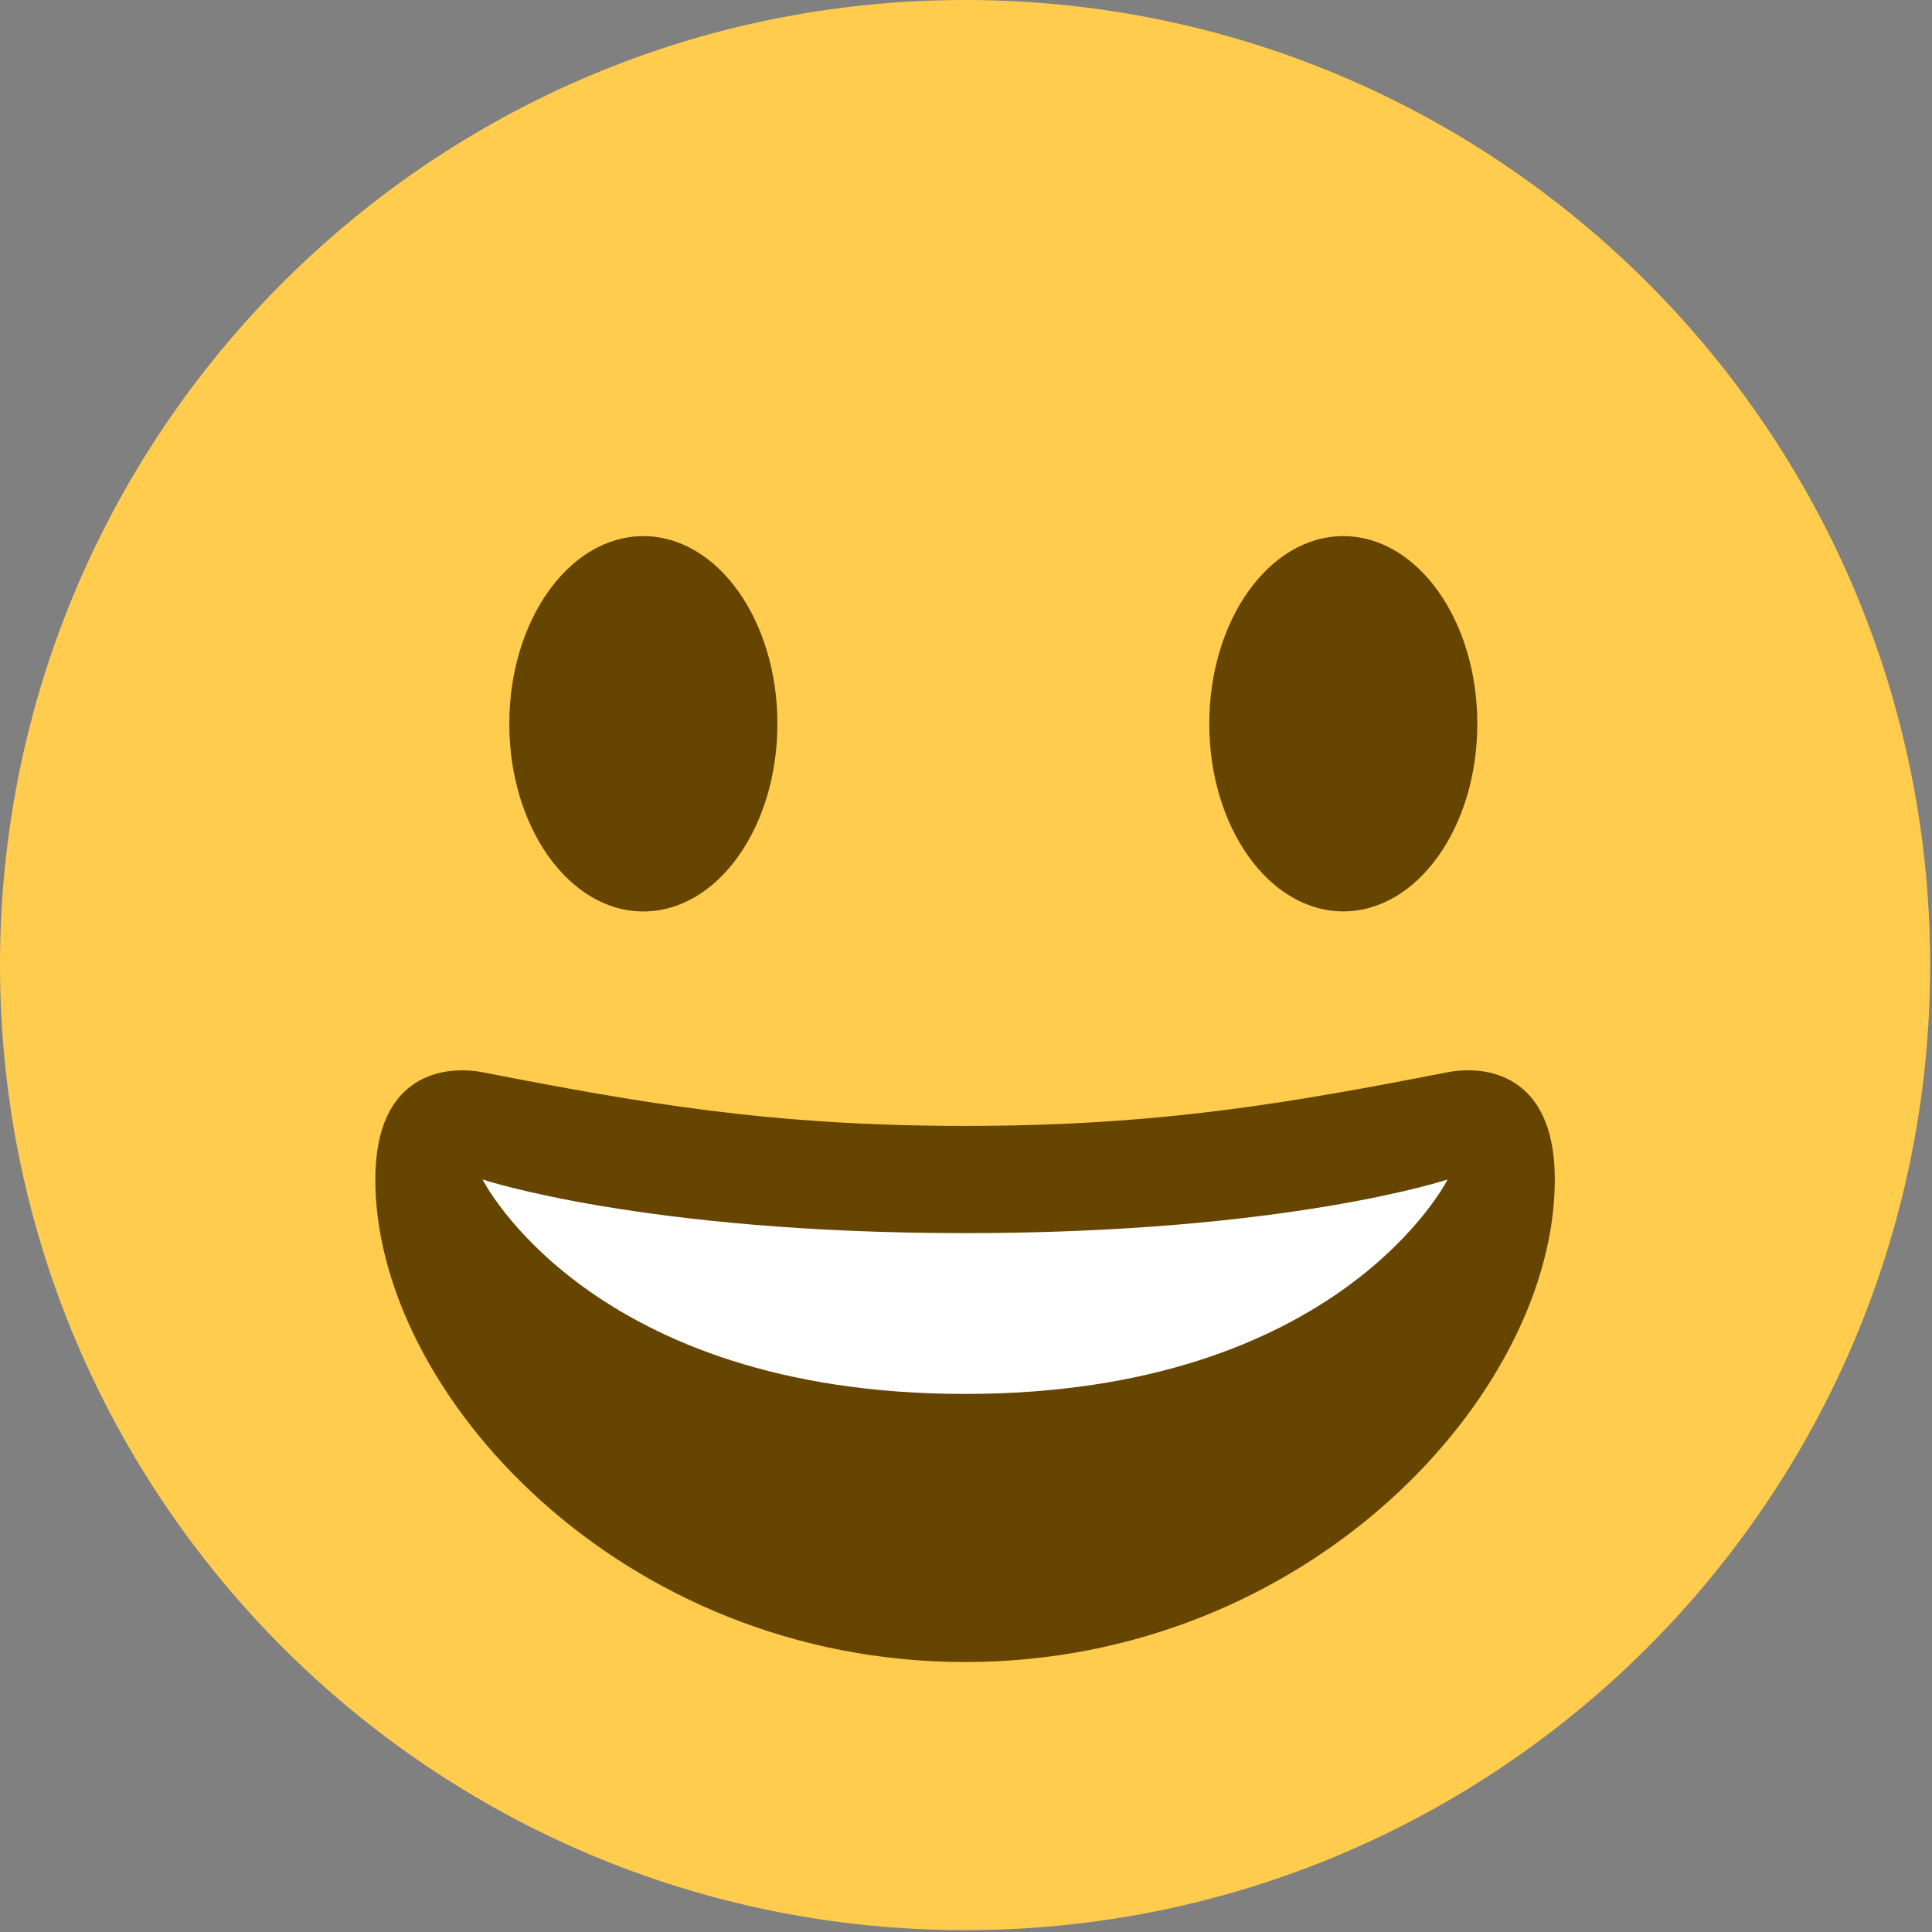 <?xml version="1.0" encoding="UTF-8"?>
<svg width="26px" height="26px" viewBox="0 0 26 26" version="1.1" xmlns="http://www.w3.org/2000/svg" xmlns:xlink="http://www.w3.org/1999/xlink">
    <rect x="0" y="0" width="26" height="26" fill="#808080" stroke="none"/>
    <!-- Generator: Sketch 51.3 (57544) - http://www.bohemiancoding.com/sketch -->
    <title>emoji</title>
    <desc>Created with Sketch.</desc>
    <defs></defs>
    <g id="Page-1" stroke="none" stroke-width="1" fill="none" fill-rule="evenodd">
        <g id="Desktop-Outside-Incoming-call---Cancel" transform="translate(-419, -1070)">
            <g id="Group-8" transform="translate(17, 193)">
                <g id="Group-7" transform="translate(381, 860)">
                    <g id="Like---green" transform="translate(20, 15)">
                        <g id="happy-(1)" transform="translate(1, 2)">
                            <g id="Group" transform="translate(13, 13) scale(-1, 1) rotate(-180) translate(-13, -13) " fill-rule="nonzero">
                                <g>
                                    <g>
                                        <path d="M25.975,13.013 C25.975,5.84 20.16,0.025 12.987,0.025 C5.815,0.025 0,5.84 0,13.013 C0,20.185 5.815,26 12.987,26 C20.16,26 25.975,20.185 25.975,13.013" id="Shape" fill="#FFCC4D"></path>
                                        <path d="M12.987,10.848 C10.373,10.848 8.639,11.153 6.494,11.57 C6.004,11.664 5.051,11.57 5.051,10.127 C5.051,7.241 8.366,3.633 12.987,3.633 C17.608,3.633 20.924,7.241 20.924,10.127 C20.924,11.57 19.971,11.665 19.481,11.57 C17.336,11.153 15.601,10.848 12.987,10.848" id="Shape" fill="#664500"></path>
                                        <path d="M6.494,10.127 C6.494,10.127 8.658,9.405 12.987,9.405 C17.316,9.405 19.481,10.127 19.481,10.127 C19.481,10.127 18.038,7.241 12.987,7.241 C7.937,7.241 6.494,10.127 6.494,10.127" id="Shape" fill="#FFFFFF"></path>
                                        <path d="M10.462,16.26 C10.462,14.864 9.655,13.734 8.658,13.734 C7.662,13.734 6.854,14.864 6.854,16.26 C6.854,17.654 7.662,18.785 8.658,18.785 C9.655,18.785 10.462,17.654 10.462,16.26" id="SVGCleanerId_0" fill="#664500"></path>
                                        <g transform="translate(16.234, 13.698)" fill="#664500" id="SVGCleanerId_0_1_">
                                            <path d="M3.647,2.562 C3.647,1.167 2.84,0.037 1.843,0.037 C0.847,0.037 0.04,1.167 0.04,2.562 C0.04,3.957 0.847,5.087 1.843,5.087 C2.84,5.087 3.647,3.957 3.647,2.562"></path>
                                        </g>
                                    </g>
                                </g>
                            </g>
                        </g>
                    </g>
                </g>
            </g>
        </g>
    </g>
</svg>